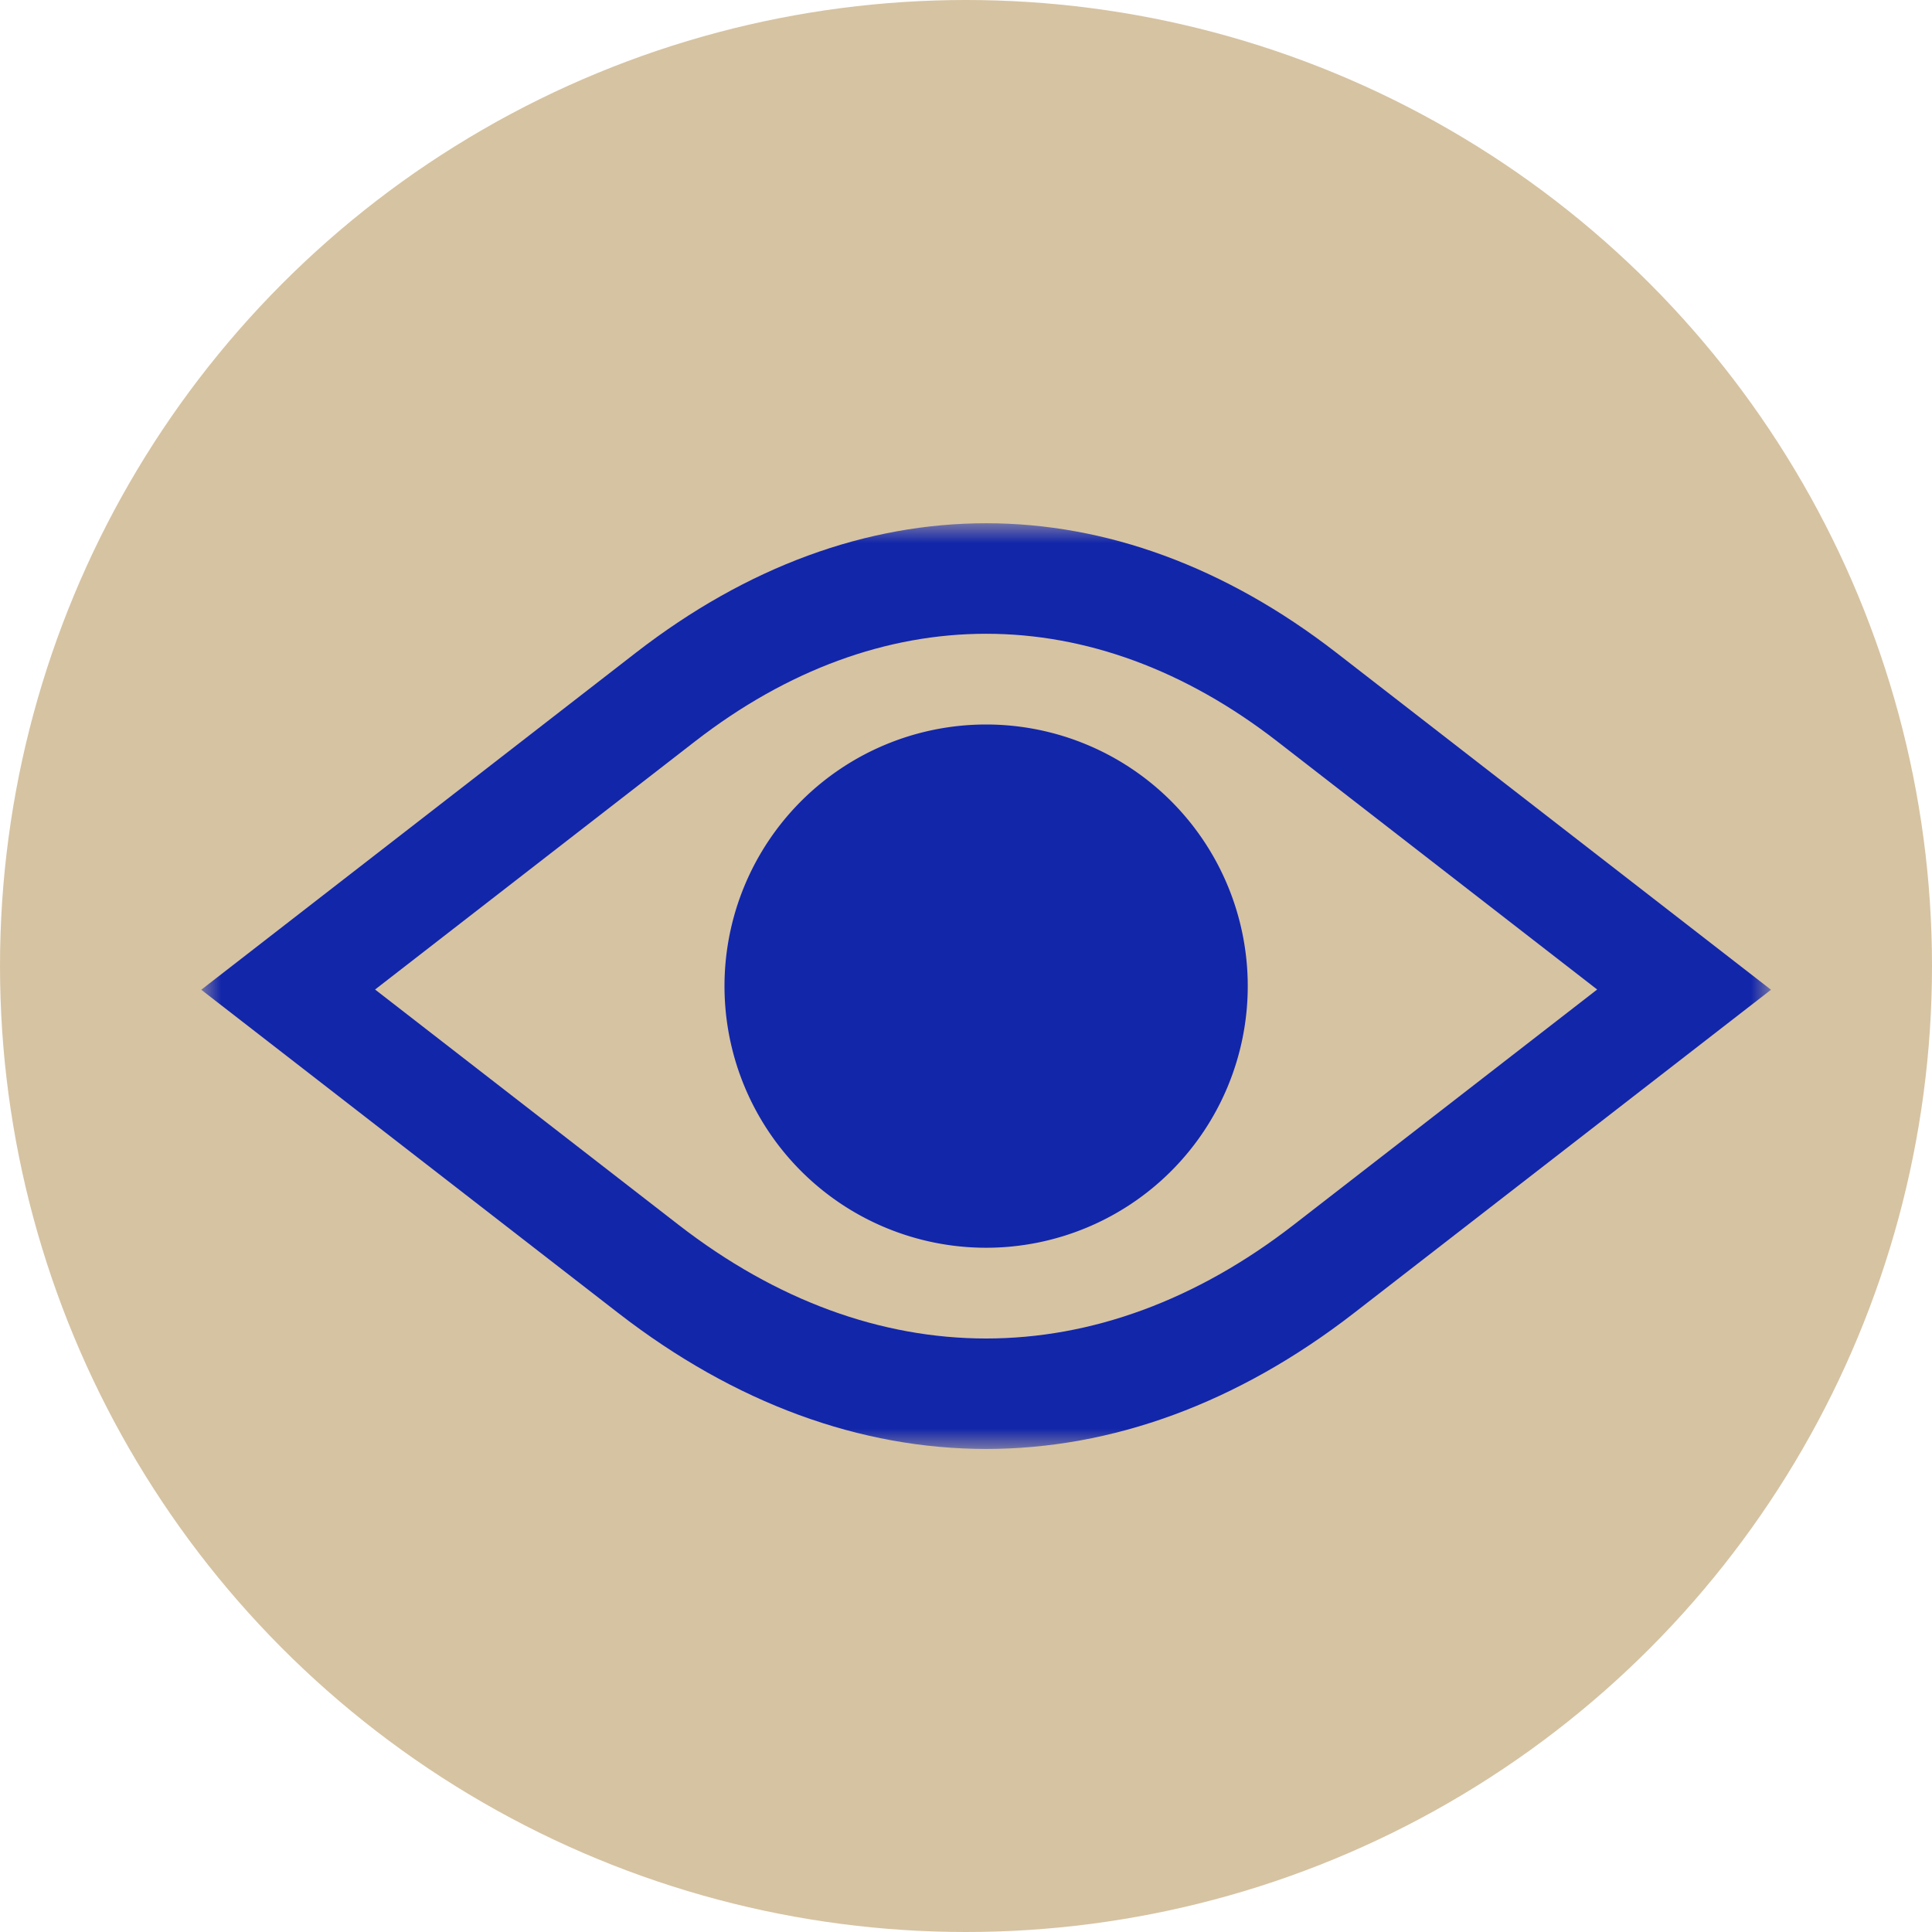 <svg xmlns="http://www.w3.org/2000/svg" xmlns:xlink="http://www.w3.org/1999/xlink" width="48" height="48" viewBox="0 0 48 48">
    <defs>
        <path id="a" d="M0 0h39v23H0z"/>
    </defs>
    <g fill="none" fill-rule="evenodd">
        <circle cx="24" cy="24" r="24" fill="#D6C3A2"/>
        <path fill="#1226AA" d="M31 24.5a6.5 6.5 0 1 0-13 0 6.5 6.5 0 0 0 13 0"/>
        <g transform="matrix(1 0 0 -1 5 36)">
            <mask id="b" fill="#fff">
                <use xlink:href="#a"/>
            </mask>
            <path fill="#1226AA" d="M4.319 11.416l7.952 6.167c4.594 3.561 9.864 3.562 14.458 0l7.952-6.167-7.54-5.846c-4.856-3.766-10.426-3.766-15.283 0l-7.54 5.846zM19.5 23c-2.968 0-5.935-1.072-8.7-3.215L0 11.41 10.358 3.38c5.81-4.505 12.474-4.505 18.284 0L39 11.41l-10.8 8.375C25.434 21.928 22.466 23 19.5 23z" mask="url(#b)"/>
        </g>
    </g>
</svg>
